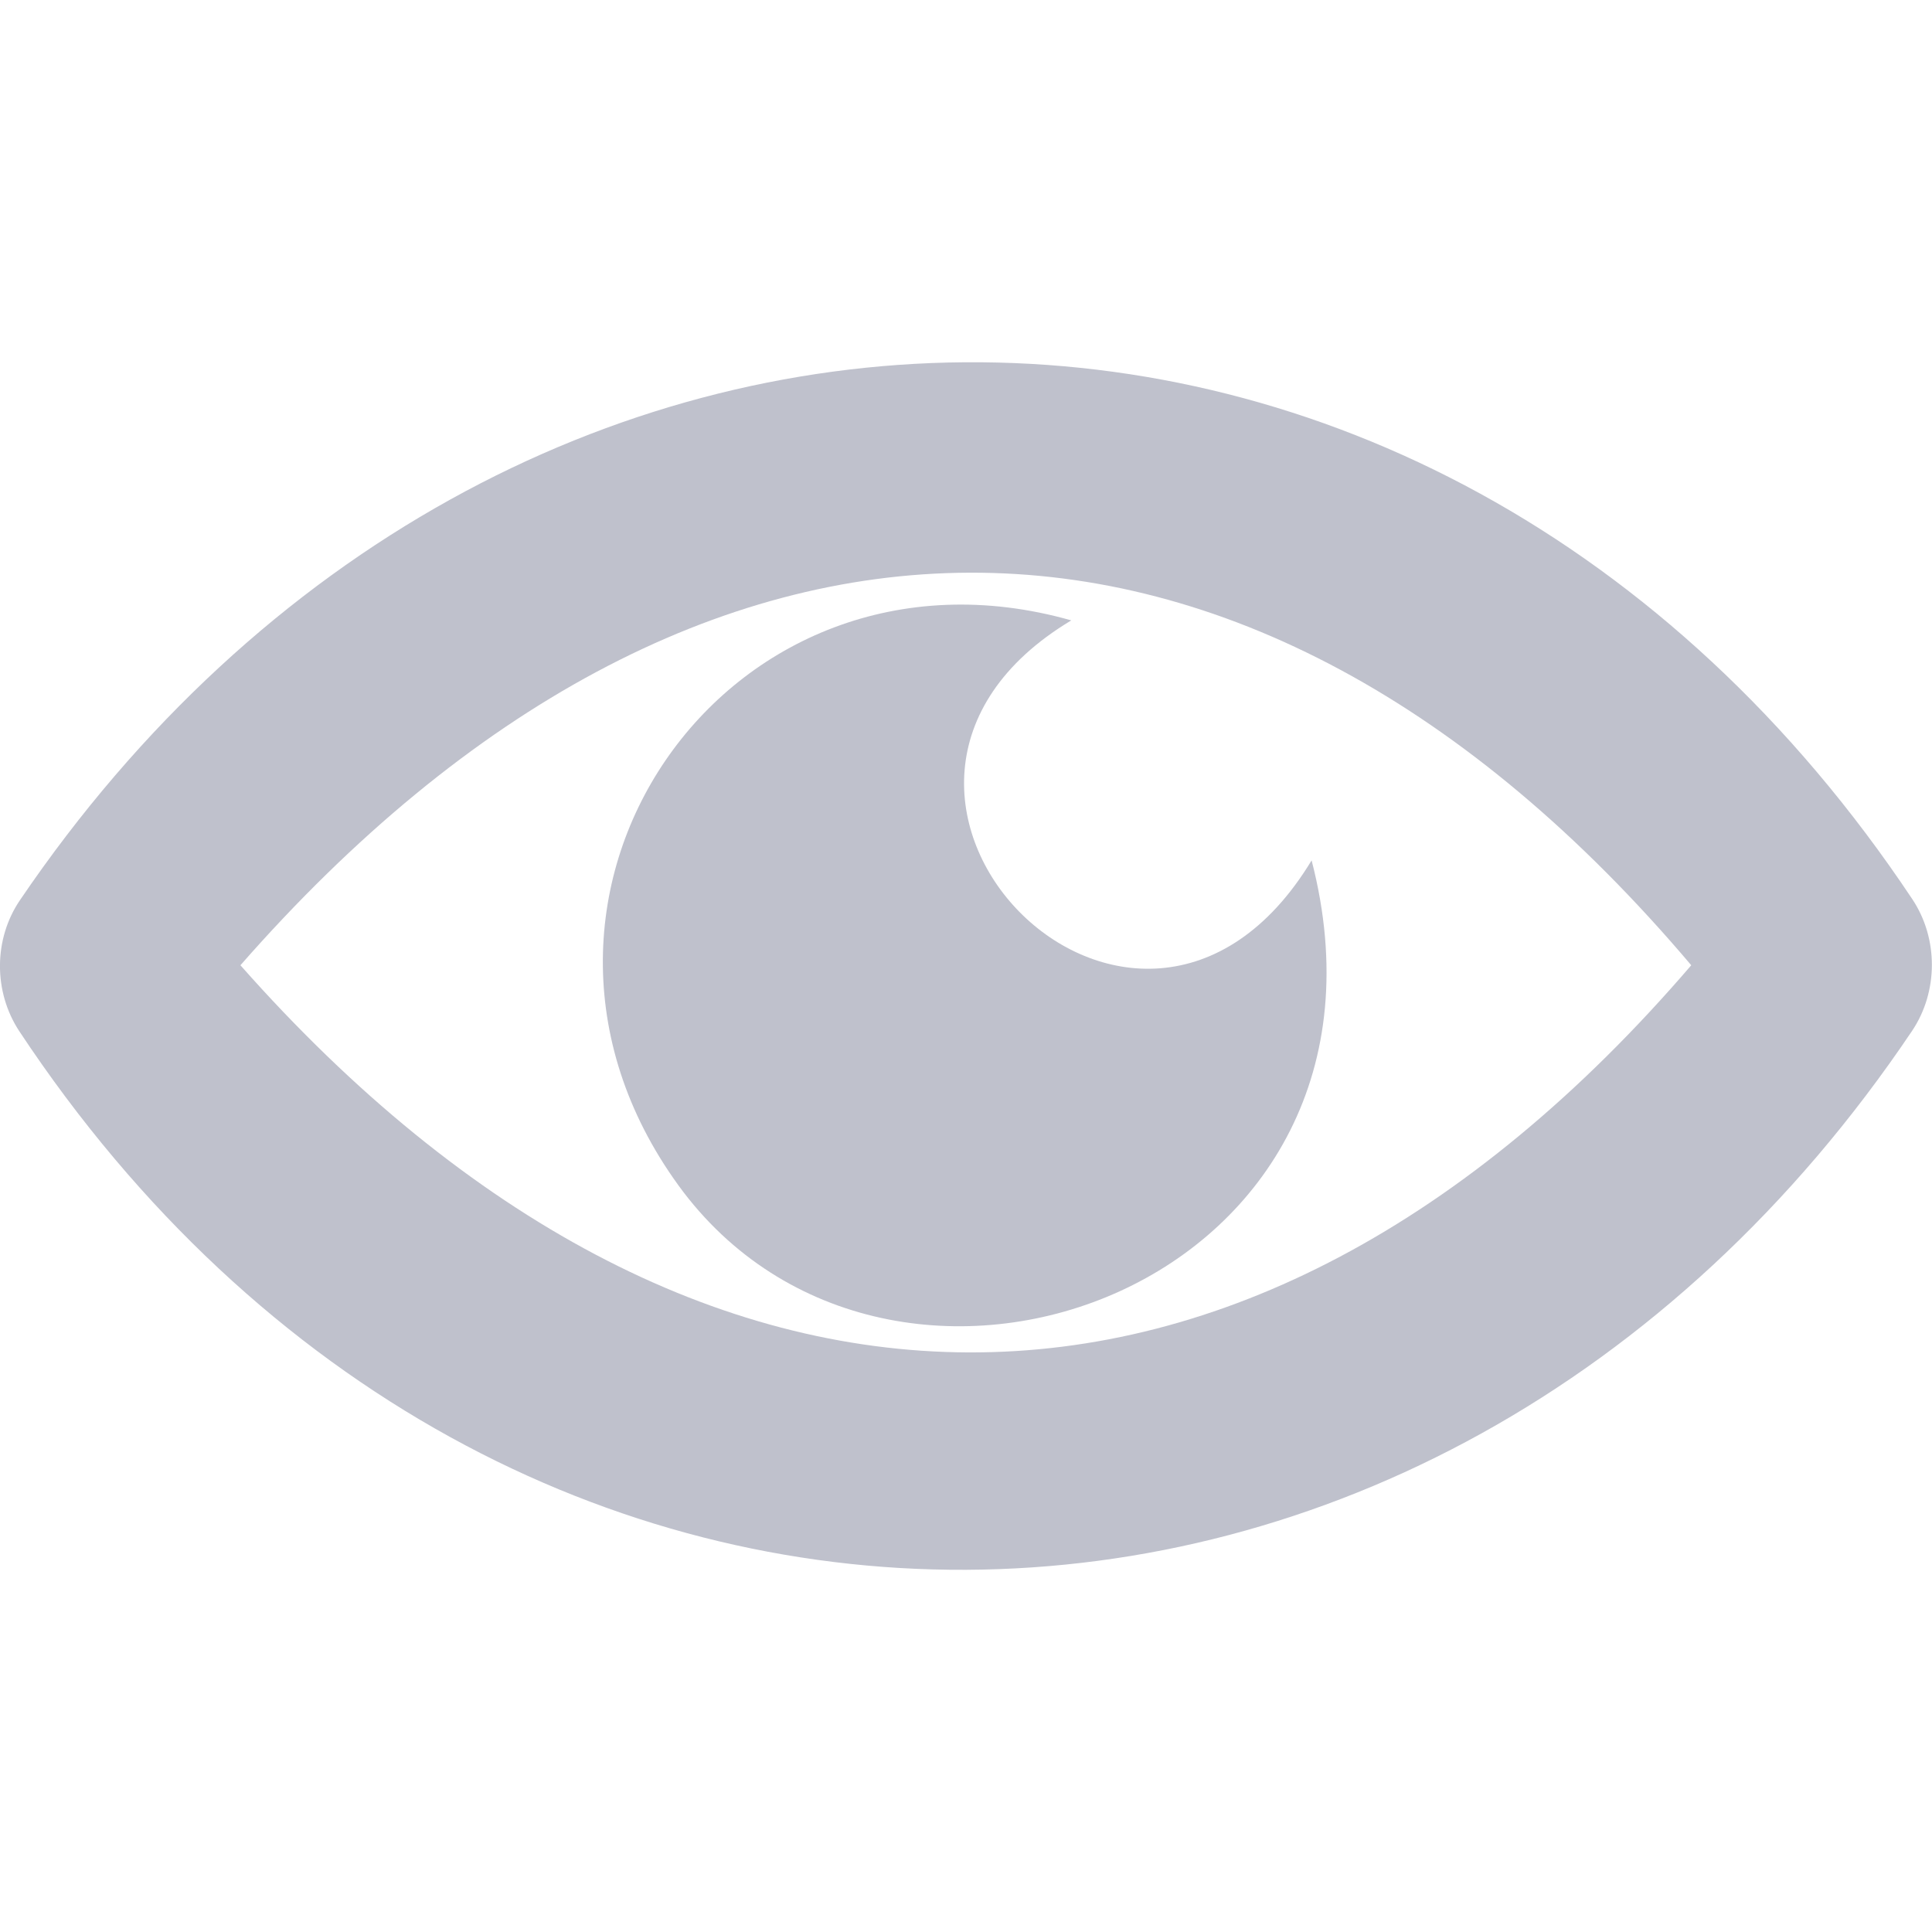 <svg width="18" height="18" viewBox="0 0 18 18" fill="none" xmlns="http://www.w3.org/2000/svg">
<path d="M6.367 11.106C4.324 8.399 6.76 4.866 9.981 5.78C7.337 7.365 10.596 10.698 12.22 8.016C13.24 11.957 8.385 13.75 6.367 11.106Z" fill="#BFC1CC"/>
<path fill-rule="evenodd" clip-rule="evenodd" d="M17.814 9.605C13.353 16.239 4.648 16.358 0.18 9.608C-0.063 9.239 -0.06 8.747 0.187 8.385C4.655 1.803 13.31 1.61 17.817 8.378C18.06 8.743 18.06 9.239 17.814 9.605ZM2.24 8.993C6.487 4.148 11.602 4.085 15.757 8.993C11.602 13.834 6.465 13.771 2.24 8.993Z" fill="#BFC1CC"/>
</svg>

